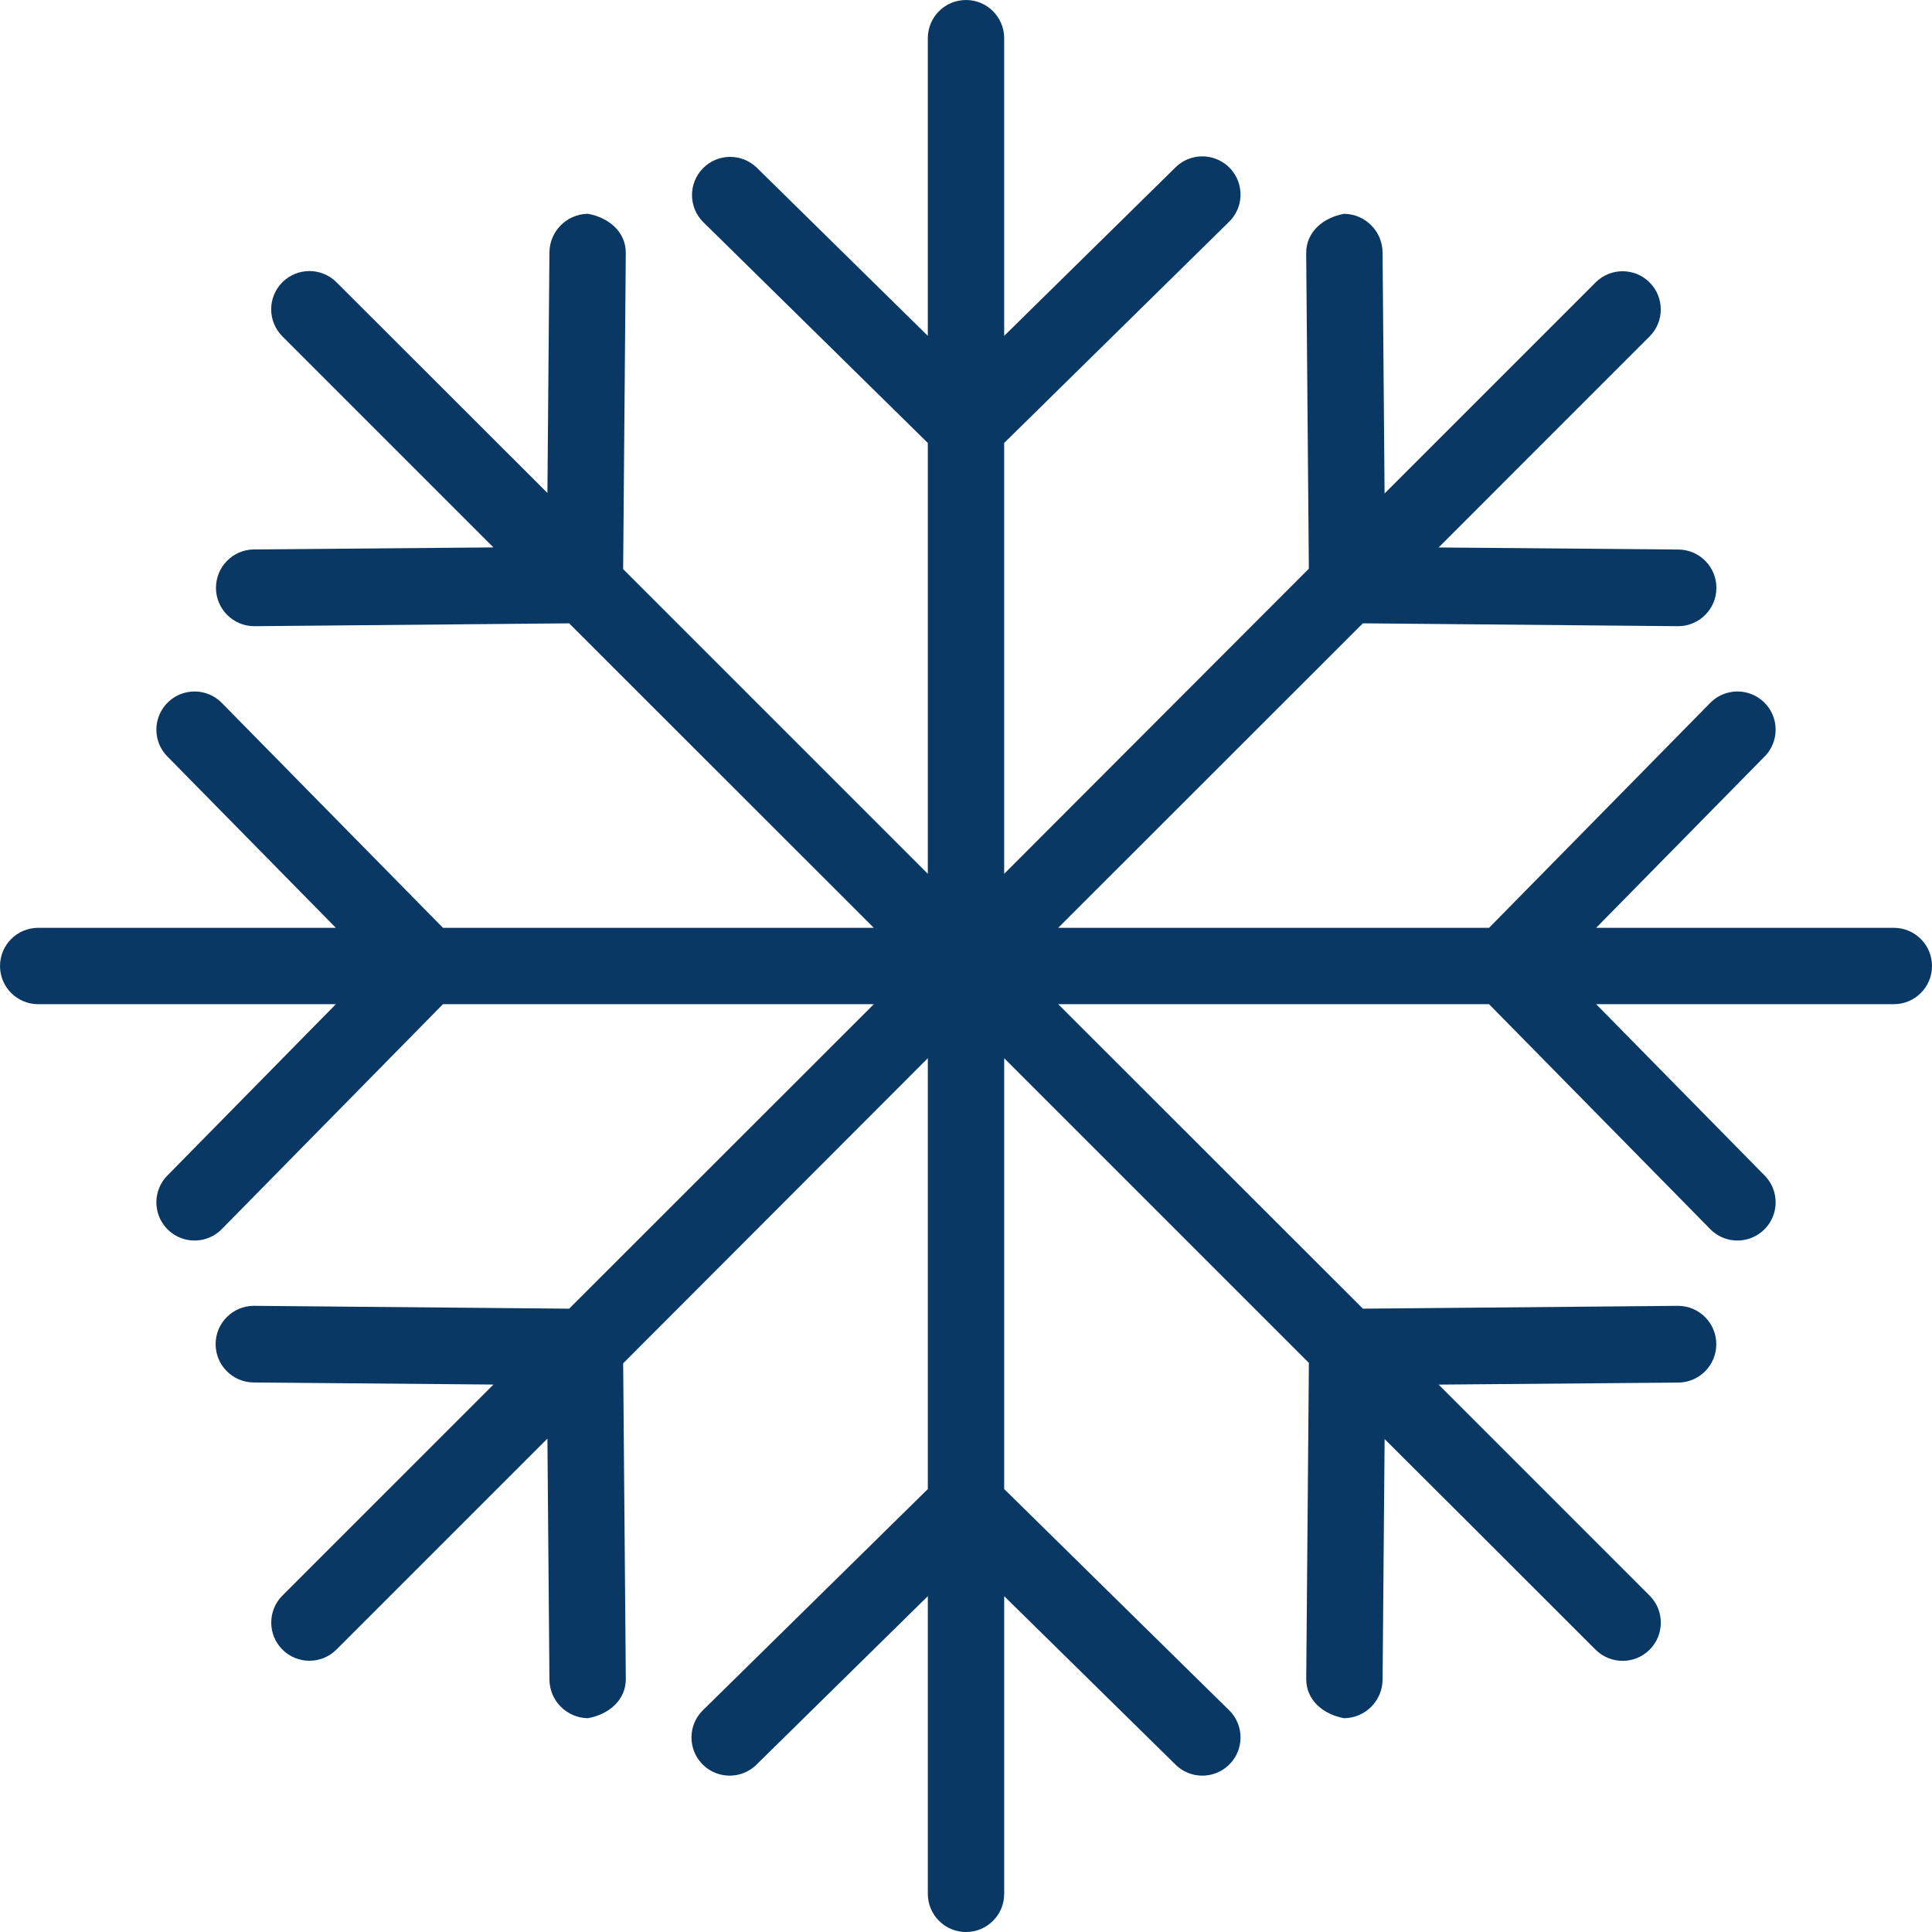<svg height="506pt" viewBox="0 0 506 506" width="506pt" xmlns="http://www.w3.org/2000/svg"><path d="m496 243h-77.961l44.07-44.82c2.547-2.539 3.531-6.25 2.582-9.715-.949-3.469-3.684-6.16-7.168-7.051-3.484-.891-7.176.156-9.672 2.746l-57.863 58.84h-112.844l79.797-79.746 82.52.746h.086c5.508-.027 9.965-4.488 9.988-9.996.023-5.508-4.398-10.008-9.906-10.078l-62.852-.543 19.559-19.566 35.699-35.699c3.906-3.906 3.906-10.238 0-14.148-3.906-3.906-10.238-3.906-14.145 0l-55.262 55.262-.527-63.086c-.031-5.535-4.469-10.035-10-10.145h-.086c-5.523 1-9.965 4.789-9.918 10.312l.695 82.633-79.793 79.914v-112.848l58.84-57.863c2.59-2.496 3.637-6.188 2.746-9.672-.891-3.484-3.582-6.219-7.051-7.168-3.465-.949-7.176.035-9.715 2.582l-44.82 44.07v-77.961c0-5.523-4.477-10-10-10s-10 4.477-10 10v77.961l-44.82-44.07c-3.945-3.809-10.227-3.727-14.074.184-3.844 3.914-3.82 10.191.055 14.074l58.84 57.863v112.848l-79.797-79.801.695-82.75c.047-5.523-4.391-9.312-9.914-10.312h-.086c-5.531.109-9.969 4.609-10 10.145l-.527 62.969-55.262-55.199c-3.918-3.906-10.258-3.895-14.164.023-3.906 3.918-3.895 10.262.023 14.168l55.262 55.266-62.855.531c-5.473.129-9.836 4.617-9.812 10.09.02 5.477 4.422 9.926 9.895 10.012h.086l82.52-.746 79.793 79.746h-112.844l-57.863-58.84c-2.496-2.59-6.188-3.637-9.672-2.746-3.484.891-6.219 3.582-7.168 7.051-.949 3.465.035 7.176 2.582 9.715l44.07 44.82h-77.961c-5.523 0-10 4.477-10 10s4.477 10 10 10h77.961l-44.07 44.82c-2.547 2.539-3.531 6.25-2.582 9.715.949 3.469 3.684 6.16 7.168 7.051 3.484.891 7.176-.156 9.672-2.746l57.863-58.84h112.844l-79.793 79.746-82.52-.746h-.086c-5.508.027-9.965 4.488-9.988 9.996-.02 5.508 4.398 10.008 9.906 10.078l62.855.543-55.262 55.266c-3.906 3.906-3.906 10.238-.004 14.145 3.906 3.906 10.238 3.906 14.145.004l55.262-55.262.527 63.086c.031 5.535 4.469 10.035 10 10.145h.086c5.523-1 9.965-4.789 9.918-10.312l-.695-82.633 79.793-79.914v112.848l-58.84 57.863c-2.59 2.496-3.637 6.188-2.746 9.672.891 3.484 3.582 6.219 7.051 7.168 3.465.949 7.176-.035 9.715-2.582l44.82-44.07v77.961c0 5.523 4.477 10 10 10s10-4.477 10-10v-77.961l44.82 44.07c2.539 2.547 6.25 3.531 9.715 2.582 3.469-.949 6.16-3.684 7.051-7.168.891-3.484-.156-7.176-2.746-9.672l-58.84-57.863v-112.848l79.801 79.801-.695 82.75c-.047 5.523 4.391 9.312 9.914 10.312h.086c5.535-.109 9.973-4.609 10-10.145l.531-62.969 19.559 19.5 35.699 35.672c3.914 3.902 10.25 3.898 14.156-.016 3.906-3.91 3.898-10.25-.016-14.152l-35.699-35.703-19.559-19.559 62.852-.531c5.5-.094 9.898-4.59 9.875-10.09-.023-5.496-4.457-9.957-9.957-10.008h-.086l-82.516.742-79.801-79.746h112.844l57.863 58.84c2.496 2.59 6.188 3.637 9.672 2.746 3.484-.891 6.219-3.582 7.168-7.051.949-3.465-.035-7.176-2.582-9.715l-44.07-44.82h77.961c5.523 0 10-4.477 10-10s-4.477-10-10-10zm0 0" fill="#083863"/></svg>